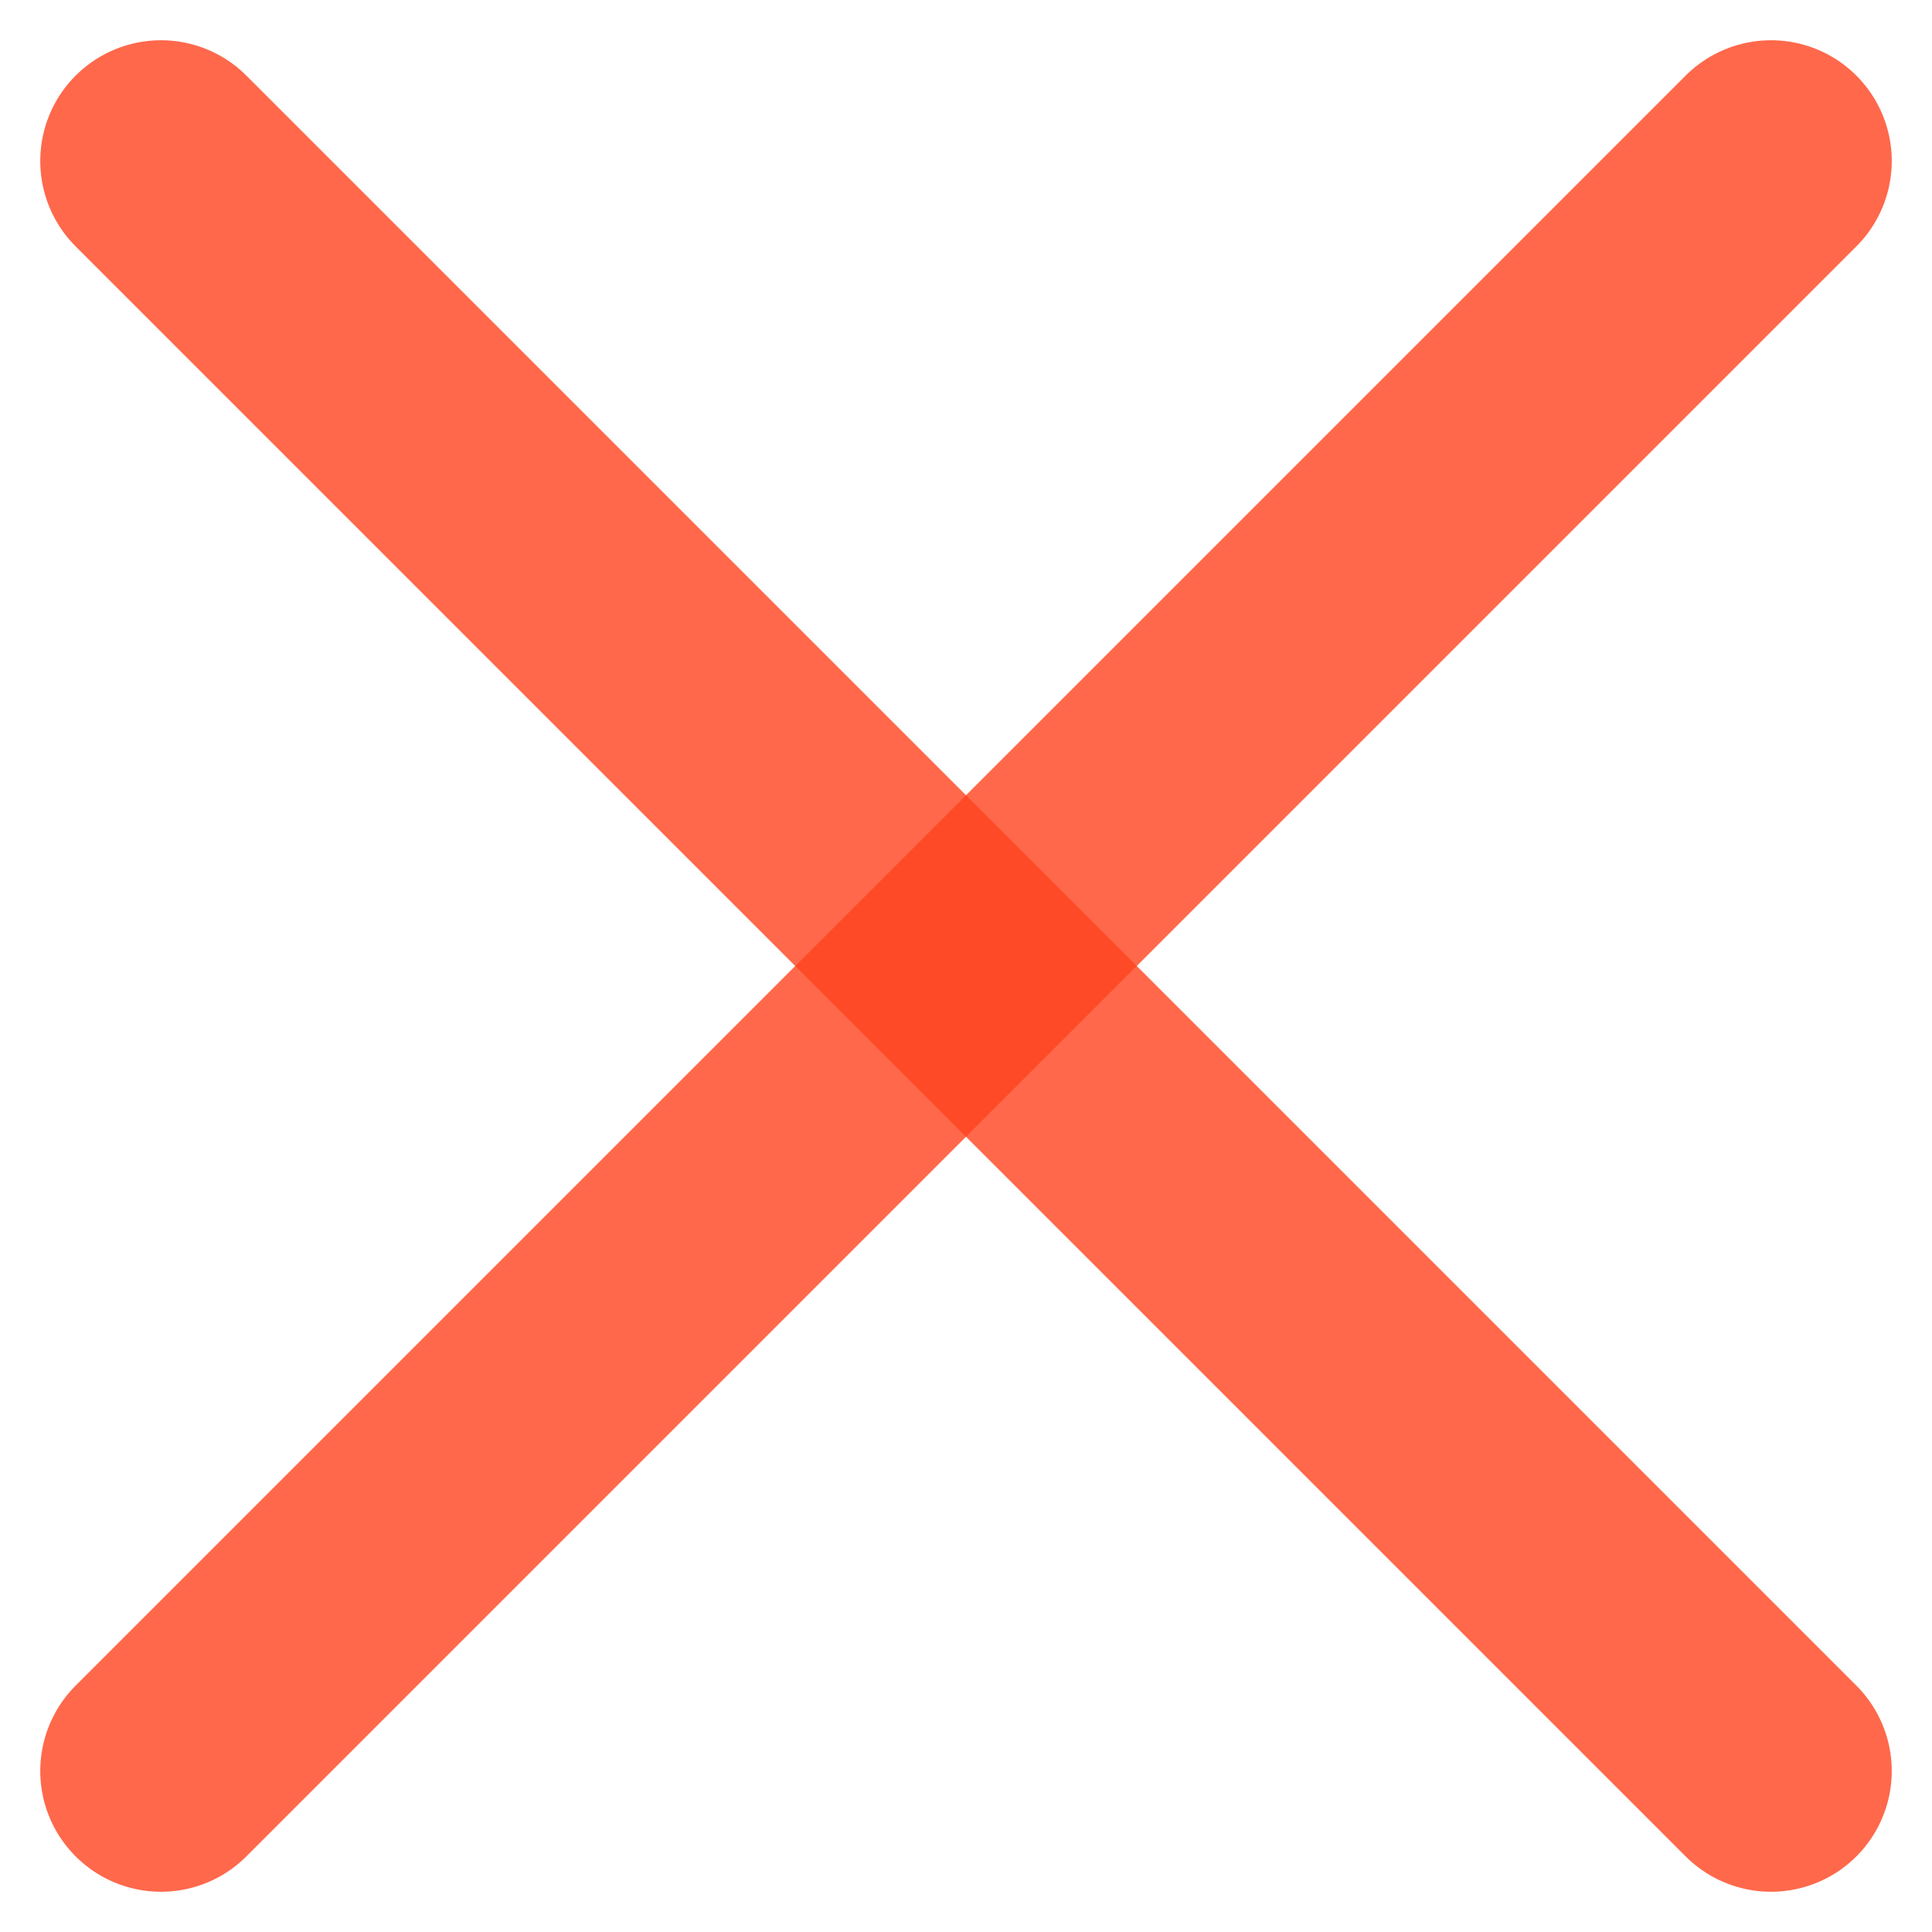 <svg width="12" height="12" viewBox="0 0 12 12" fill="none" xmlns="http://www.w3.org/2000/svg">
<path d="M11 1L1 11" stroke="#FF421F" stroke-opacity="0.8" stroke-width="1.5" stroke-linecap="round" stroke-linejoin="round"/>
<path d="M1 1L11 11" stroke="#FF421F" stroke-opacity="0.8" stroke-width="1.5" stroke-linecap="round" stroke-linejoin="round"/>
</svg>

